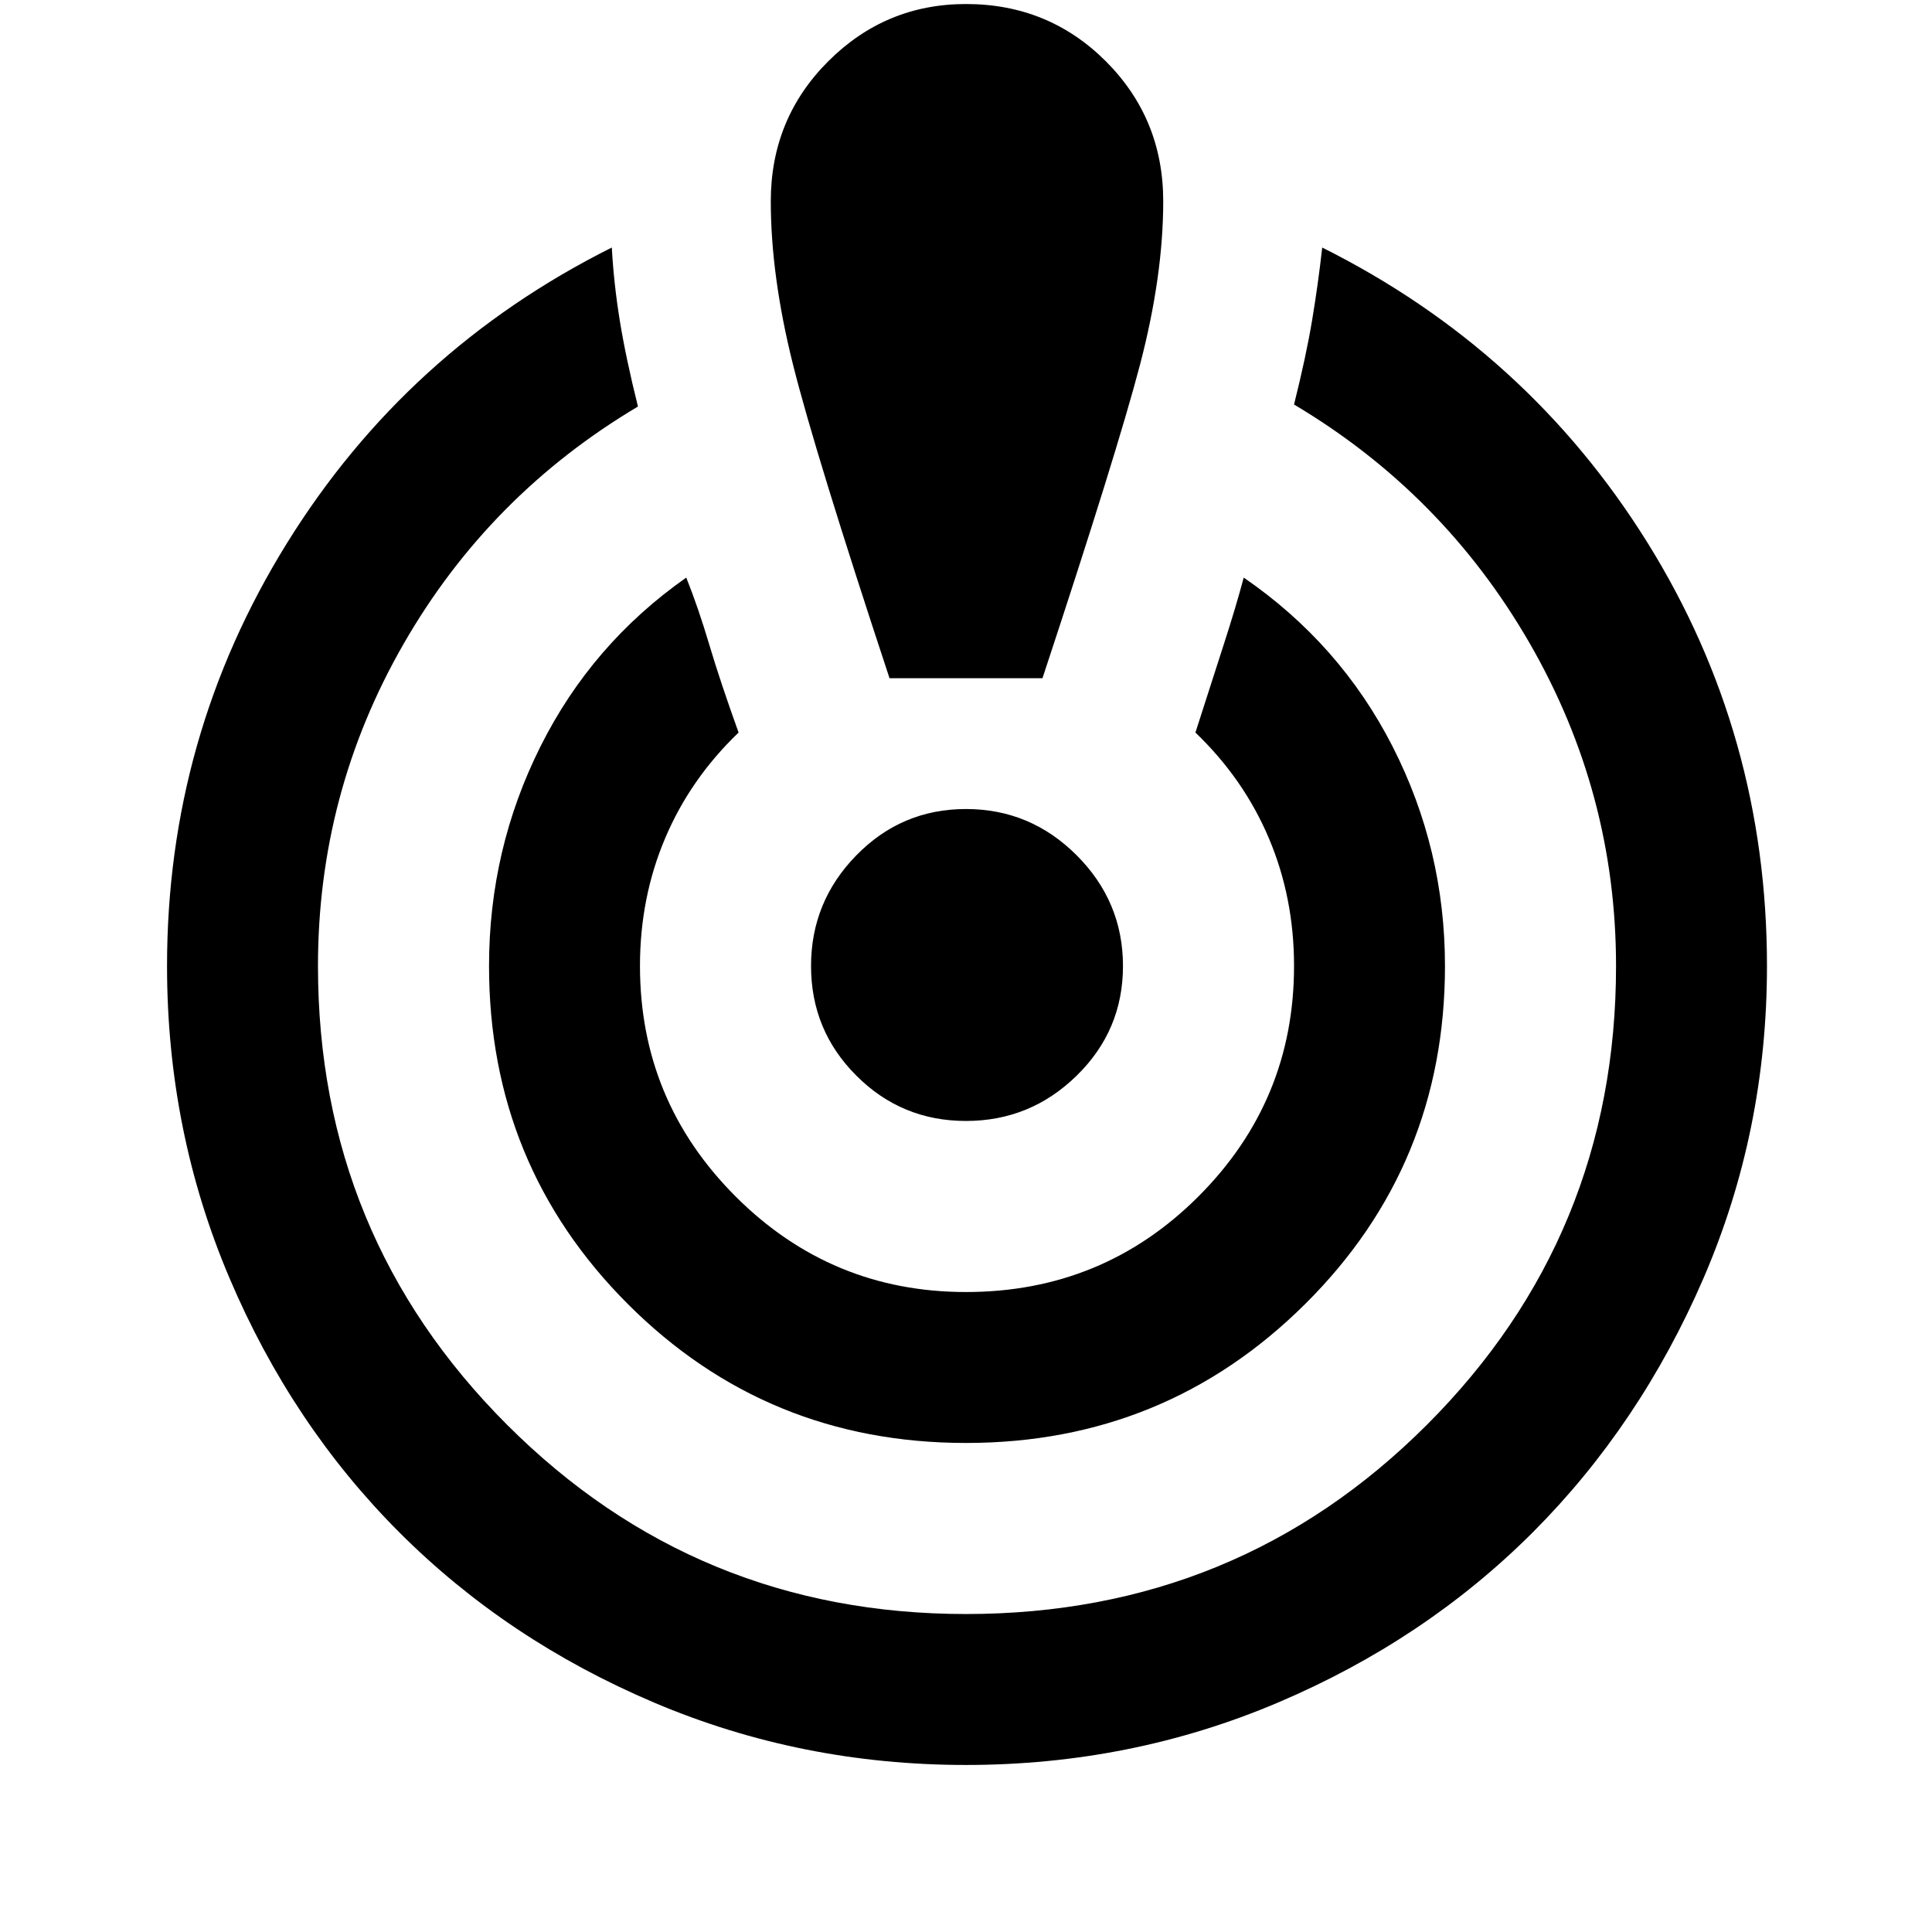 <svg xmlns="http://www.w3.org/2000/svg" height="24" width="24"><path d="M12 21.925Q9.95 21.925 8.125 21.15Q6.3 20.375 4.963 19.038Q3.625 17.7 2.85 15.875Q2.075 14.05 2.075 12Q2.075 9.15 3.563 6.75Q5.05 4.35 7.6 3.075Q7.625 3.525 7.7 3.987Q7.775 4.45 7.925 5.05Q6.075 6.15 5.013 8Q3.95 9.85 3.95 12Q3.95 15.35 6.3 17.7Q8.65 20.05 12 20.05Q15.375 20.05 17.725 17.7Q20.075 15.35 20.075 12Q20.075 9.85 19 7.987Q17.925 6.125 16.075 5.025Q16.225 4.425 16.3 3.975Q16.375 3.525 16.425 3.075Q18.975 4.35 20.463 6.737Q21.95 9.125 21.95 12Q21.95 14.05 21.163 15.875Q20.375 17.7 19.038 19.038Q17.7 20.375 15.875 21.15Q14.05 21.925 12 21.925ZM12 17.925Q9.525 17.925 7.8 16.2Q6.075 14.475 6.075 12Q6.075 10.55 6.713 9.275Q7.35 8 8.525 7.175Q8.675 7.55 8.812 8.012Q8.95 8.475 9.175 9.1Q8.575 9.675 8.263 10.412Q7.95 11.15 7.95 12Q7.95 13.675 9.138 14.863Q10.325 16.05 12 16.05Q13.7 16.05 14.887 14.863Q16.075 13.675 16.075 12Q16.075 11.15 15.762 10.412Q15.45 9.675 14.85 9.1Q15.05 8.475 15.2 8.012Q15.35 7.55 15.45 7.175Q16.65 8 17.3 9.275Q17.95 10.55 17.95 12Q17.95 14.475 16.212 16.2Q14.475 17.925 12 17.925ZM11.05 8.425Q10.125 5.625 9.85 4.525Q9.575 3.425 9.575 2.5Q9.575 1.475 10.288 0.762Q11 0.05 12 0.05Q13.025 0.05 13.738 0.762Q14.45 1.475 14.45 2.5Q14.45 3.425 14.163 4.525Q13.875 5.625 12.95 8.425ZM12 13.925Q11.2 13.925 10.638 13.362Q10.075 12.8 10.075 12Q10.075 11.2 10.638 10.625Q11.2 10.05 12 10.05Q12.8 10.05 13.375 10.625Q13.95 11.2 13.95 12Q13.95 12.8 13.375 13.362Q12.8 13.925 12 13.925Z"/></svg>